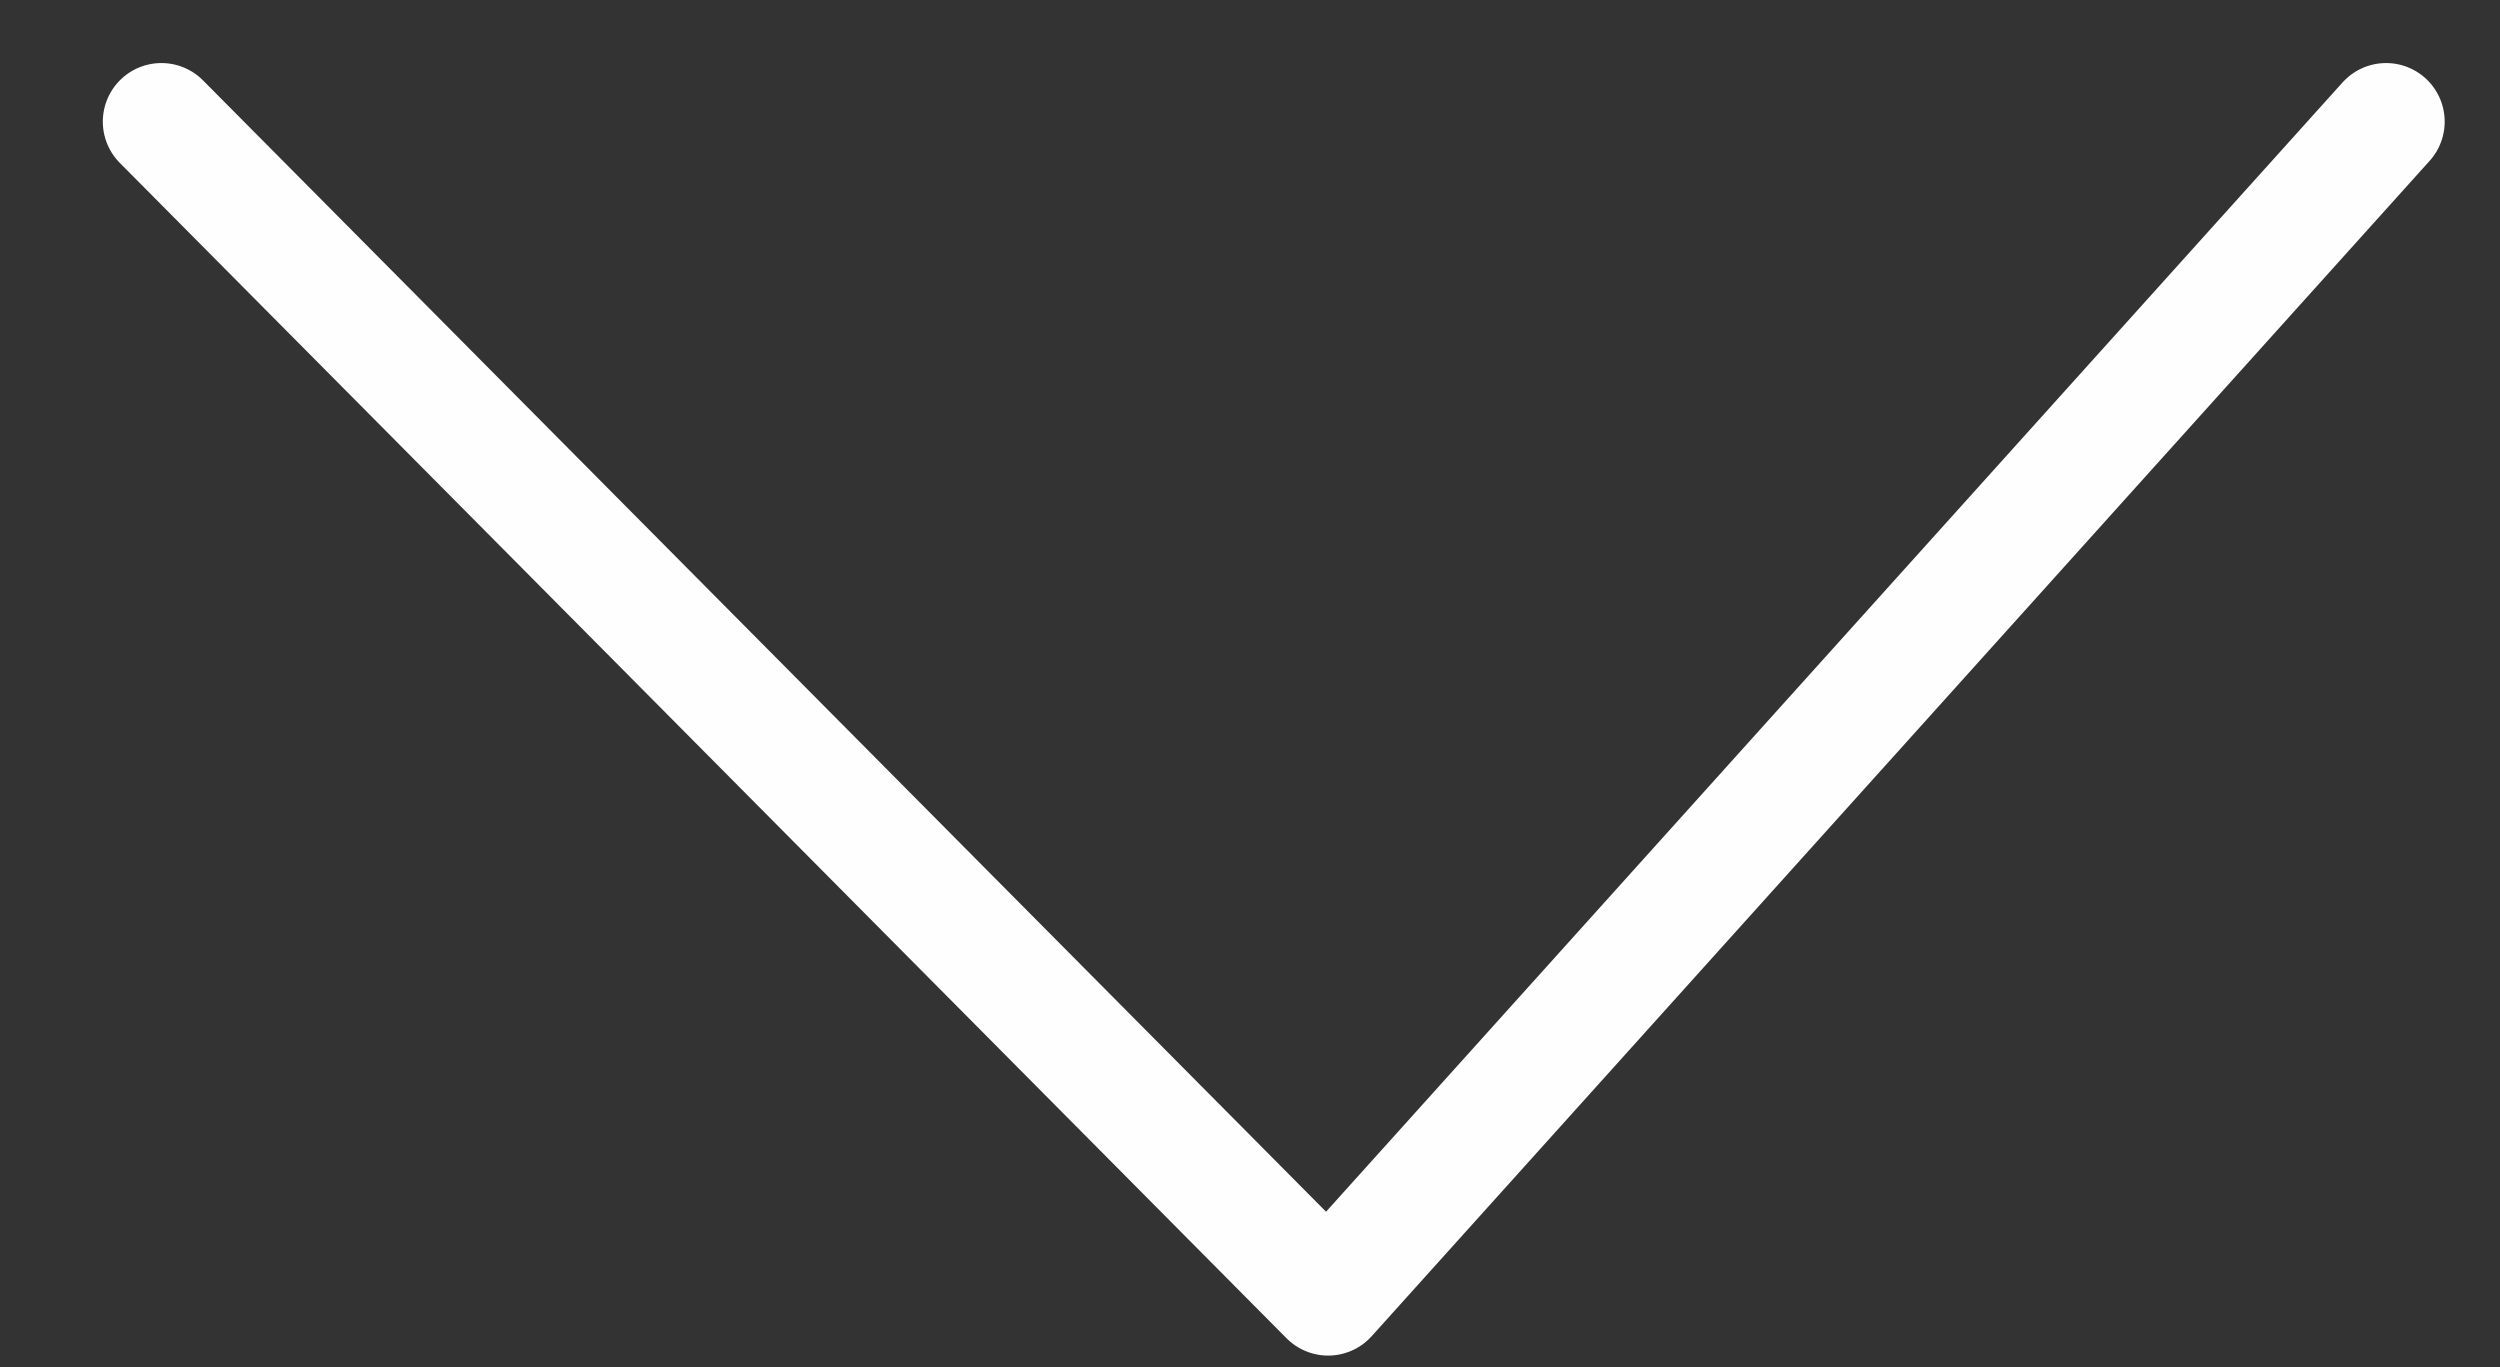 <?xml version="1.0" encoding="utf-8"?>
<svg version="1.1"
	 xmlns="http://www.w3.org/2000/svg" xmlns:xlink="http://www.w3.org/1999/xlink" xmlns:a="http://ns.adobe.com/AdobeSVGViewerExtensions/3.0/"
	 x="0px" y="0px" width="64px" height="35px" viewBox="-2.632 -1.614 64 35" enable-background="new -2.632 -1.614 64 35"
	 xml:space="preserve">
<rect x="-2.632" y="-1.614" width="64" height="35" fill="#333333" stroke="none"/>
<defs>
</defs>
<polyline fill="none" stroke="#FEFEFE" stroke-width="3" stroke-linecap="round" stroke-linejoin="round" stroke-miterlimit="10" points="
	58.452,1.5 31.368,31.589 1.5,1.5 "/>
</svg>
